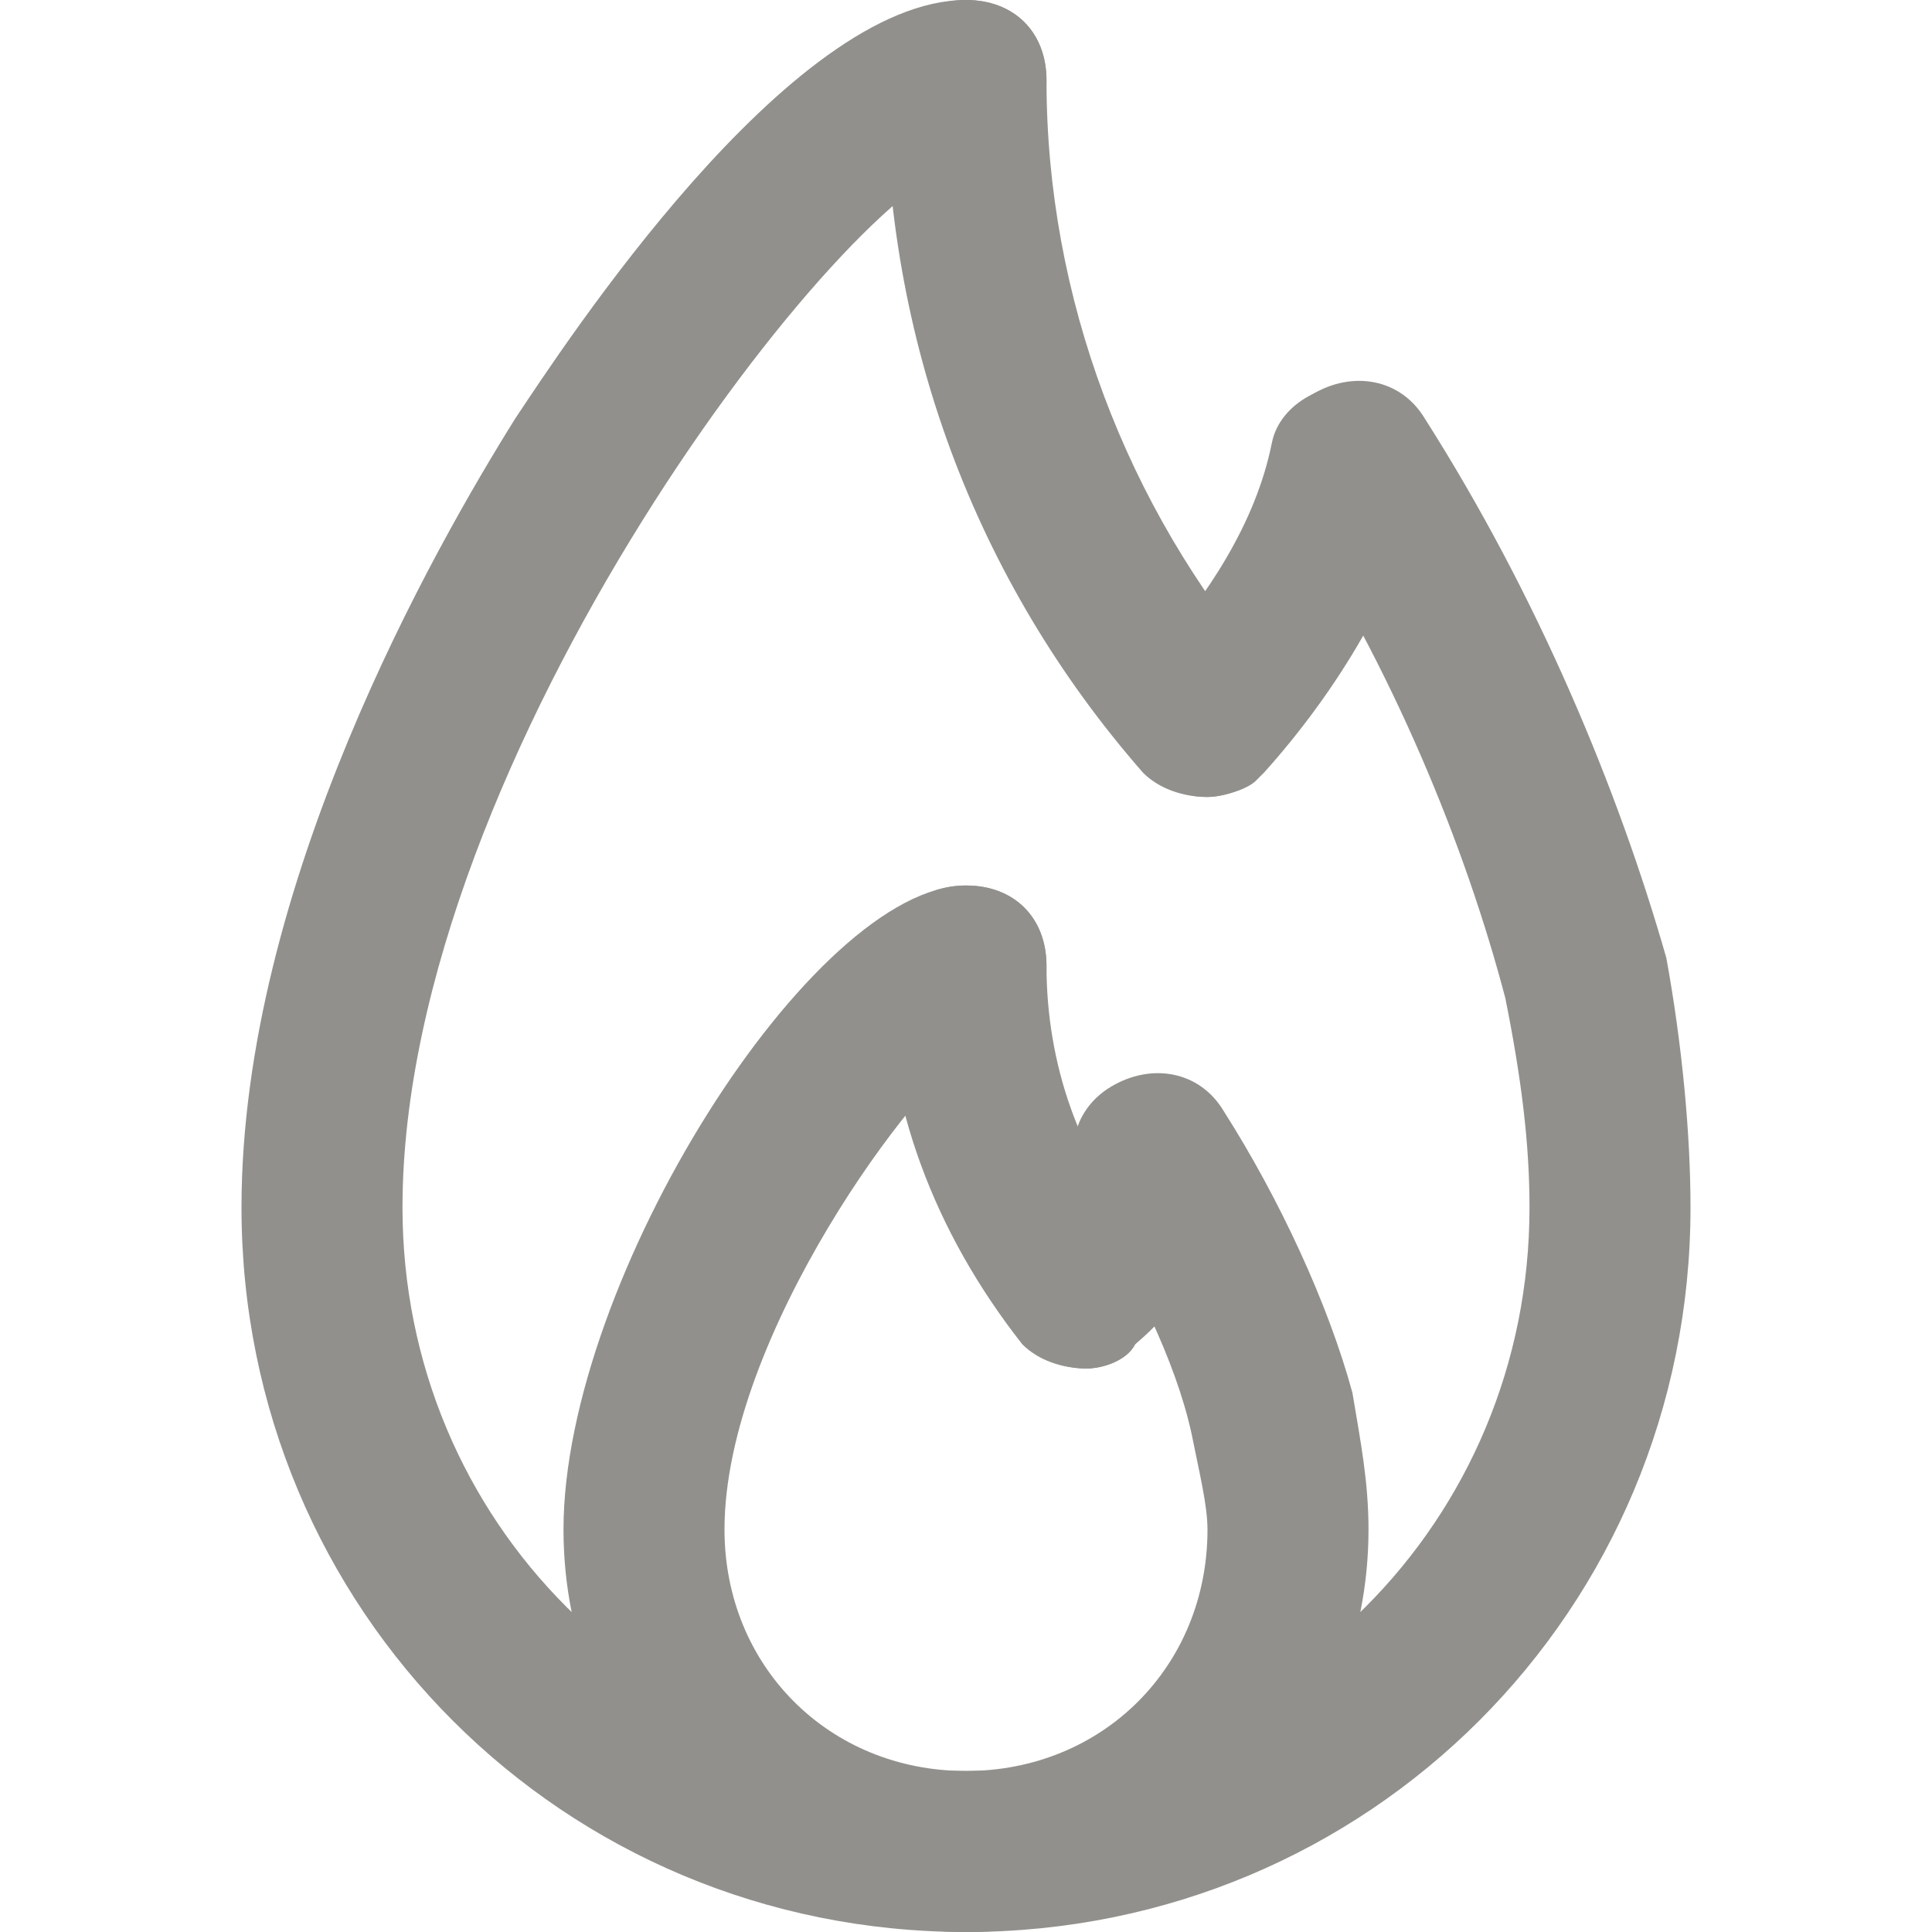 <!-- Generated by IcoMoon.io -->
<svg version="1.1" xmlns="http://www.w3.org/2000/svg" width="280" height="280" viewBox="0 0 280 280">
<title>mi-fire</title>
<path fill="#91908d" d="M140 280c-58.333 0-105-46.667-105-105 0-46.667 28-95.667 39.667-114.333 7-10.5 39.667-60.667 65.333-60.667 7 0 11.667 4.667 11.667 11.667s-4.667 11.667-11.667 11.667c-16.333 2.333-81.667 86.333-81.667 151.667 0 45.5 36.167 81.667 81.667 81.667s81.667-36.167 81.667-81.667c0-9.333-1.167-18.667-3.5-30.333-5.833-22.167-16.333-47.833-31.5-71.167-3.5-5.833-2.333-12.833 3.5-16.333s12.833-2.333 16.333 3.5c16.333 25.667 28 53.667 35 78.167 2.333 12.833 3.5 25.667 3.5 36.167 0 58.333-46.667 105-105 105z"></path>
<path fill="#91908d" d="M175 115.5c-3.5 0-7-1.167-9.333-3.5-24.5-28-37.333-63-37.333-100.333 0-7 4.667-11.667 11.667-11.667s11.667 4.667 11.667 11.667c0 31.5 11.667 61.833 31.5 85.167 4.667 4.667 3.5 11.667-1.167 16.333-1.167 1.167-4.667 2.333-7 2.333z"></path>
<path fill="#91908d" d="M175 115.5c-3.5 0-5.833-1.167-8.167-3.5-4.667-4.667-4.667-11.667 0-16.333 8.167-9.333 15.167-19.833 17.5-31.5 1.167-5.833 8.167-9.333 14-8.167s10.5 8.167 8.167 14c-3.5 15.167-12.833 30.333-23.333 42-2.333 2.333-5.833 3.5-8.167 3.5z"></path>
<path fill="#91908d" d="M140 280c-32.667 0-58.333-25.667-58.333-58.333 0-36.167 36.167-93.333 58.333-93.333 7 0 11.667 4.667 11.667 11.667 0 5.833-4.667 10.5-10.5 11.667-8.167 4.667-36.167 42-36.167 70 0 19.833 15.167 35 35 35s35-15.167 35-35c0-3.5-1.167-8.167-2.333-14-2.333-10.5-8.167-22.167-15.167-33.833-3.5-5.833-2.333-12.833 3.5-16.333s12.833-2.333 16.333 3.5c8.167 12.833 15.167 28 18.667 40.833 1.167 7 2.333 12.833 2.333 19.833 0 32.667-25.667 58.333-58.333 58.333z"></path>
<path fill="#91908d" d="M157.5 198.333c-3.5 0-7-1.167-9.333-3.5-12.833-16.333-19.833-35-19.833-54.833 0-7 4.667-11.667 11.667-11.667s11.667 4.667 11.667 11.667c0 14 4.667 28 14 38.5 4.667 4.667 3.5 11.667-1.167 16.333-1.167 2.333-4.667 3.5-7 3.5z"></path>
<path fill="#91908d" d="M157.5 198.333c-3.5 0-5.833-1.167-8.167-3.5-4.667-4.667-4.667-11.667 0-16.333 3.5-3.5 5.833-8.167 7-12.833 1.167-5.833 8.167-10.5 14-8.167 5.833 1.167 10.5 8.167 8.167 14-2.333 9.333-7 17.5-14 23.333-1.167 2.333-4.667 3.5-7 3.5z"></path>
</svg>
